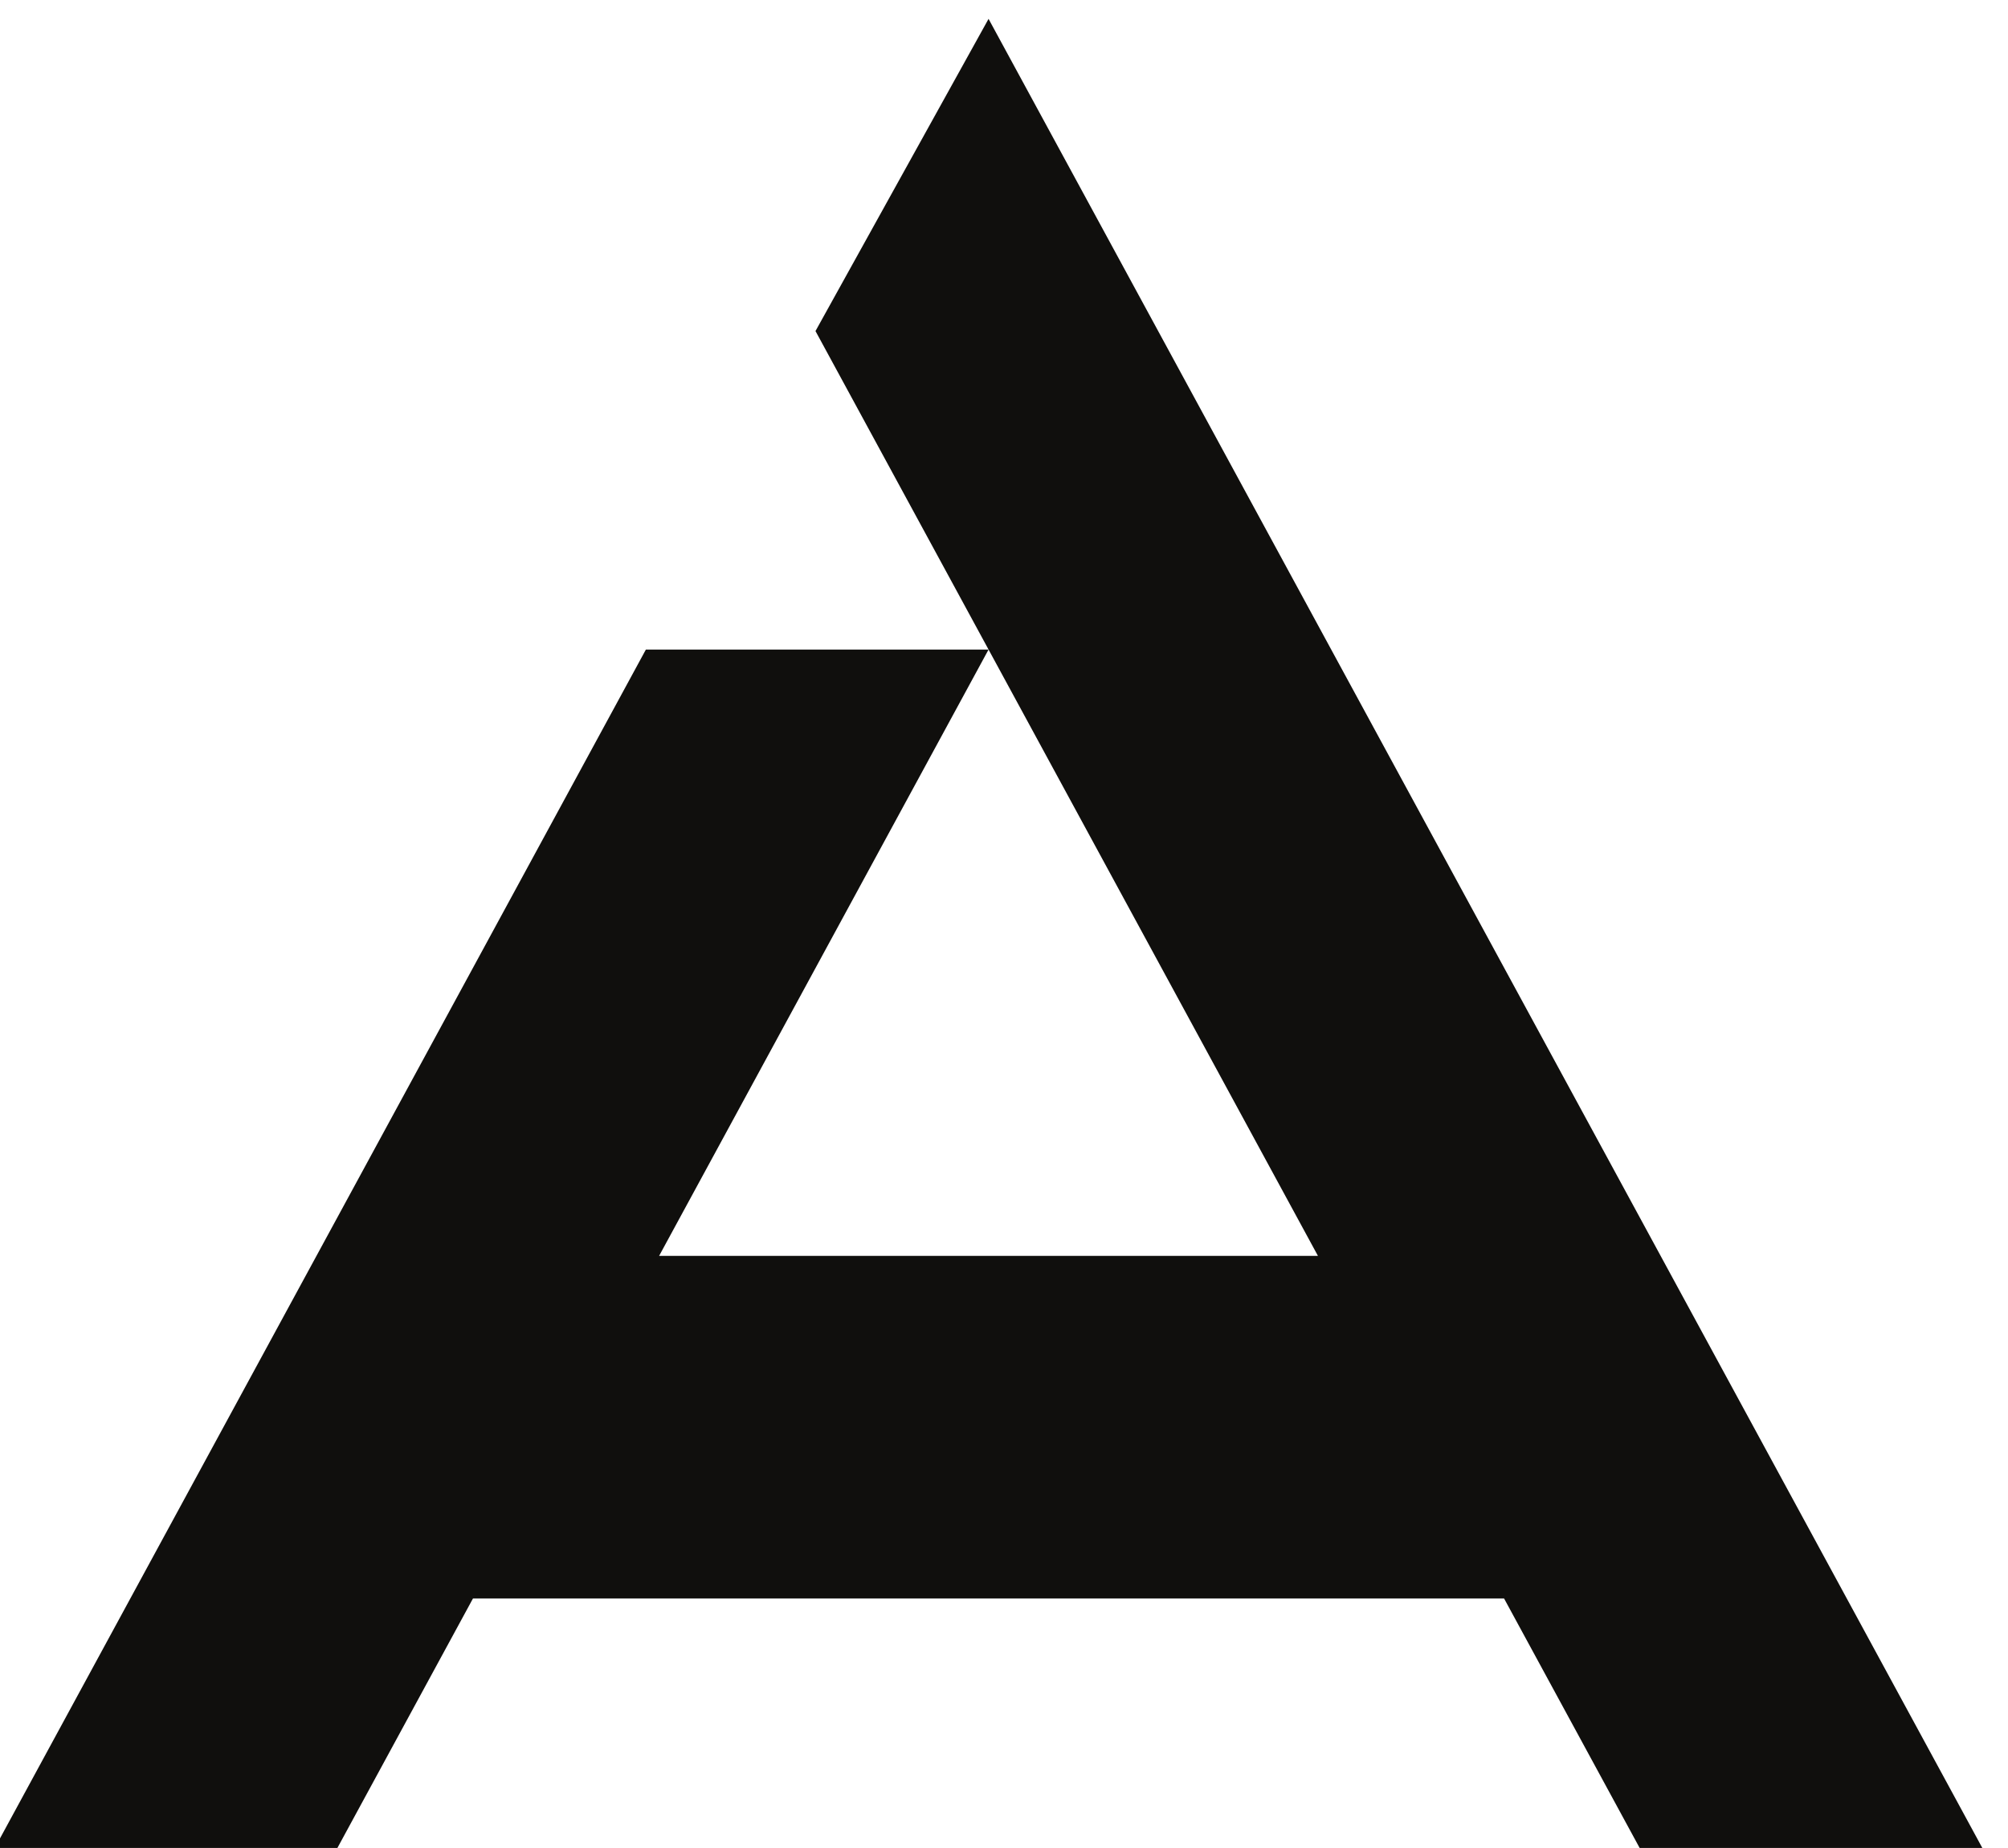 <?xml version="1.0" encoding="UTF-8" standalone="no"?>
<!-- Created with Inkscape (http://www.inkscape.org/) -->

<svg
   version="1.1"
   id="svg1"
   width="218.367"
   height="200.977"
   viewBox="0 0 218.367 200.977"
   sodipodi:docname="RS2432_AENO_LOGO-B (1).svg"
   inkscape:version="1.4.2 (f4327f4, 2025-05-13)"
   xmlns:inkscape="http://www.inkscape.org/namespaces/inkscape"
   xmlns:sodipodi="http://sodipodi.sourceforge.net/DTD/sodipodi-0.dtd"
   xmlns="http://www.w3.org/2000/svg"
   xmlns:svg="http://www.w3.org/2000/svg">
  <defs
     id="defs1" />
  <sodipodi:namedview
     id="namedview1"
     pagecolor="#ffffff"
     bordercolor="#000000"
     borderopacity="0.25"
     inkscape:showpageshadow="2"
     inkscape:pageopacity="0.0"
     inkscape:pagecheckerboard="0"
     inkscape:deskcolor="#d1d1d1"
     inkscape:zoom="0.55555556"
     inkscape:cx="718.2"
     inkscape:cy="100.8"
     inkscape:window-width="1920"
     inkscape:window-height="1002"
     inkscape:window-x="-8"
     inkscape:window-y="-8"
     inkscape:window-maximized="1"
     inkscape:current-layer="g1">
    <inkscape:page
       x="0"
       y="0"
       inkscape:label="1"
       id="page1"
       width="218.367"
       height="200.977"
       margin="0"
       bleed="0" />
  </sodipodi:namedview>
  <g
     id="g1"
     inkscape:groupmode="layer"
     inkscape:label="1"
     transform="translate(-562.361,-619.453)">
    <g
       id="group-R5">
      <path
         id="path4"
         d="m 4767.21,5142.56 269.37,495.8 269.32,-495.8 z m 127.86,756.25 141.51,-260.45 h -280.19 l -538.68,-991.59 h 280.13 l 117.15,215.6 h 843.12 l 117.16,-215.6 h 280.19 L 5036.58,6154.1 4895.07,5898.81"
         style="fill:#100f0d;fill-opacity:1;fill-rule:nonzero;stroke:none"
         transform="matrix(0.133,0,0,-0.133,0,1440)" />
    </g>
  </g>
</svg>
